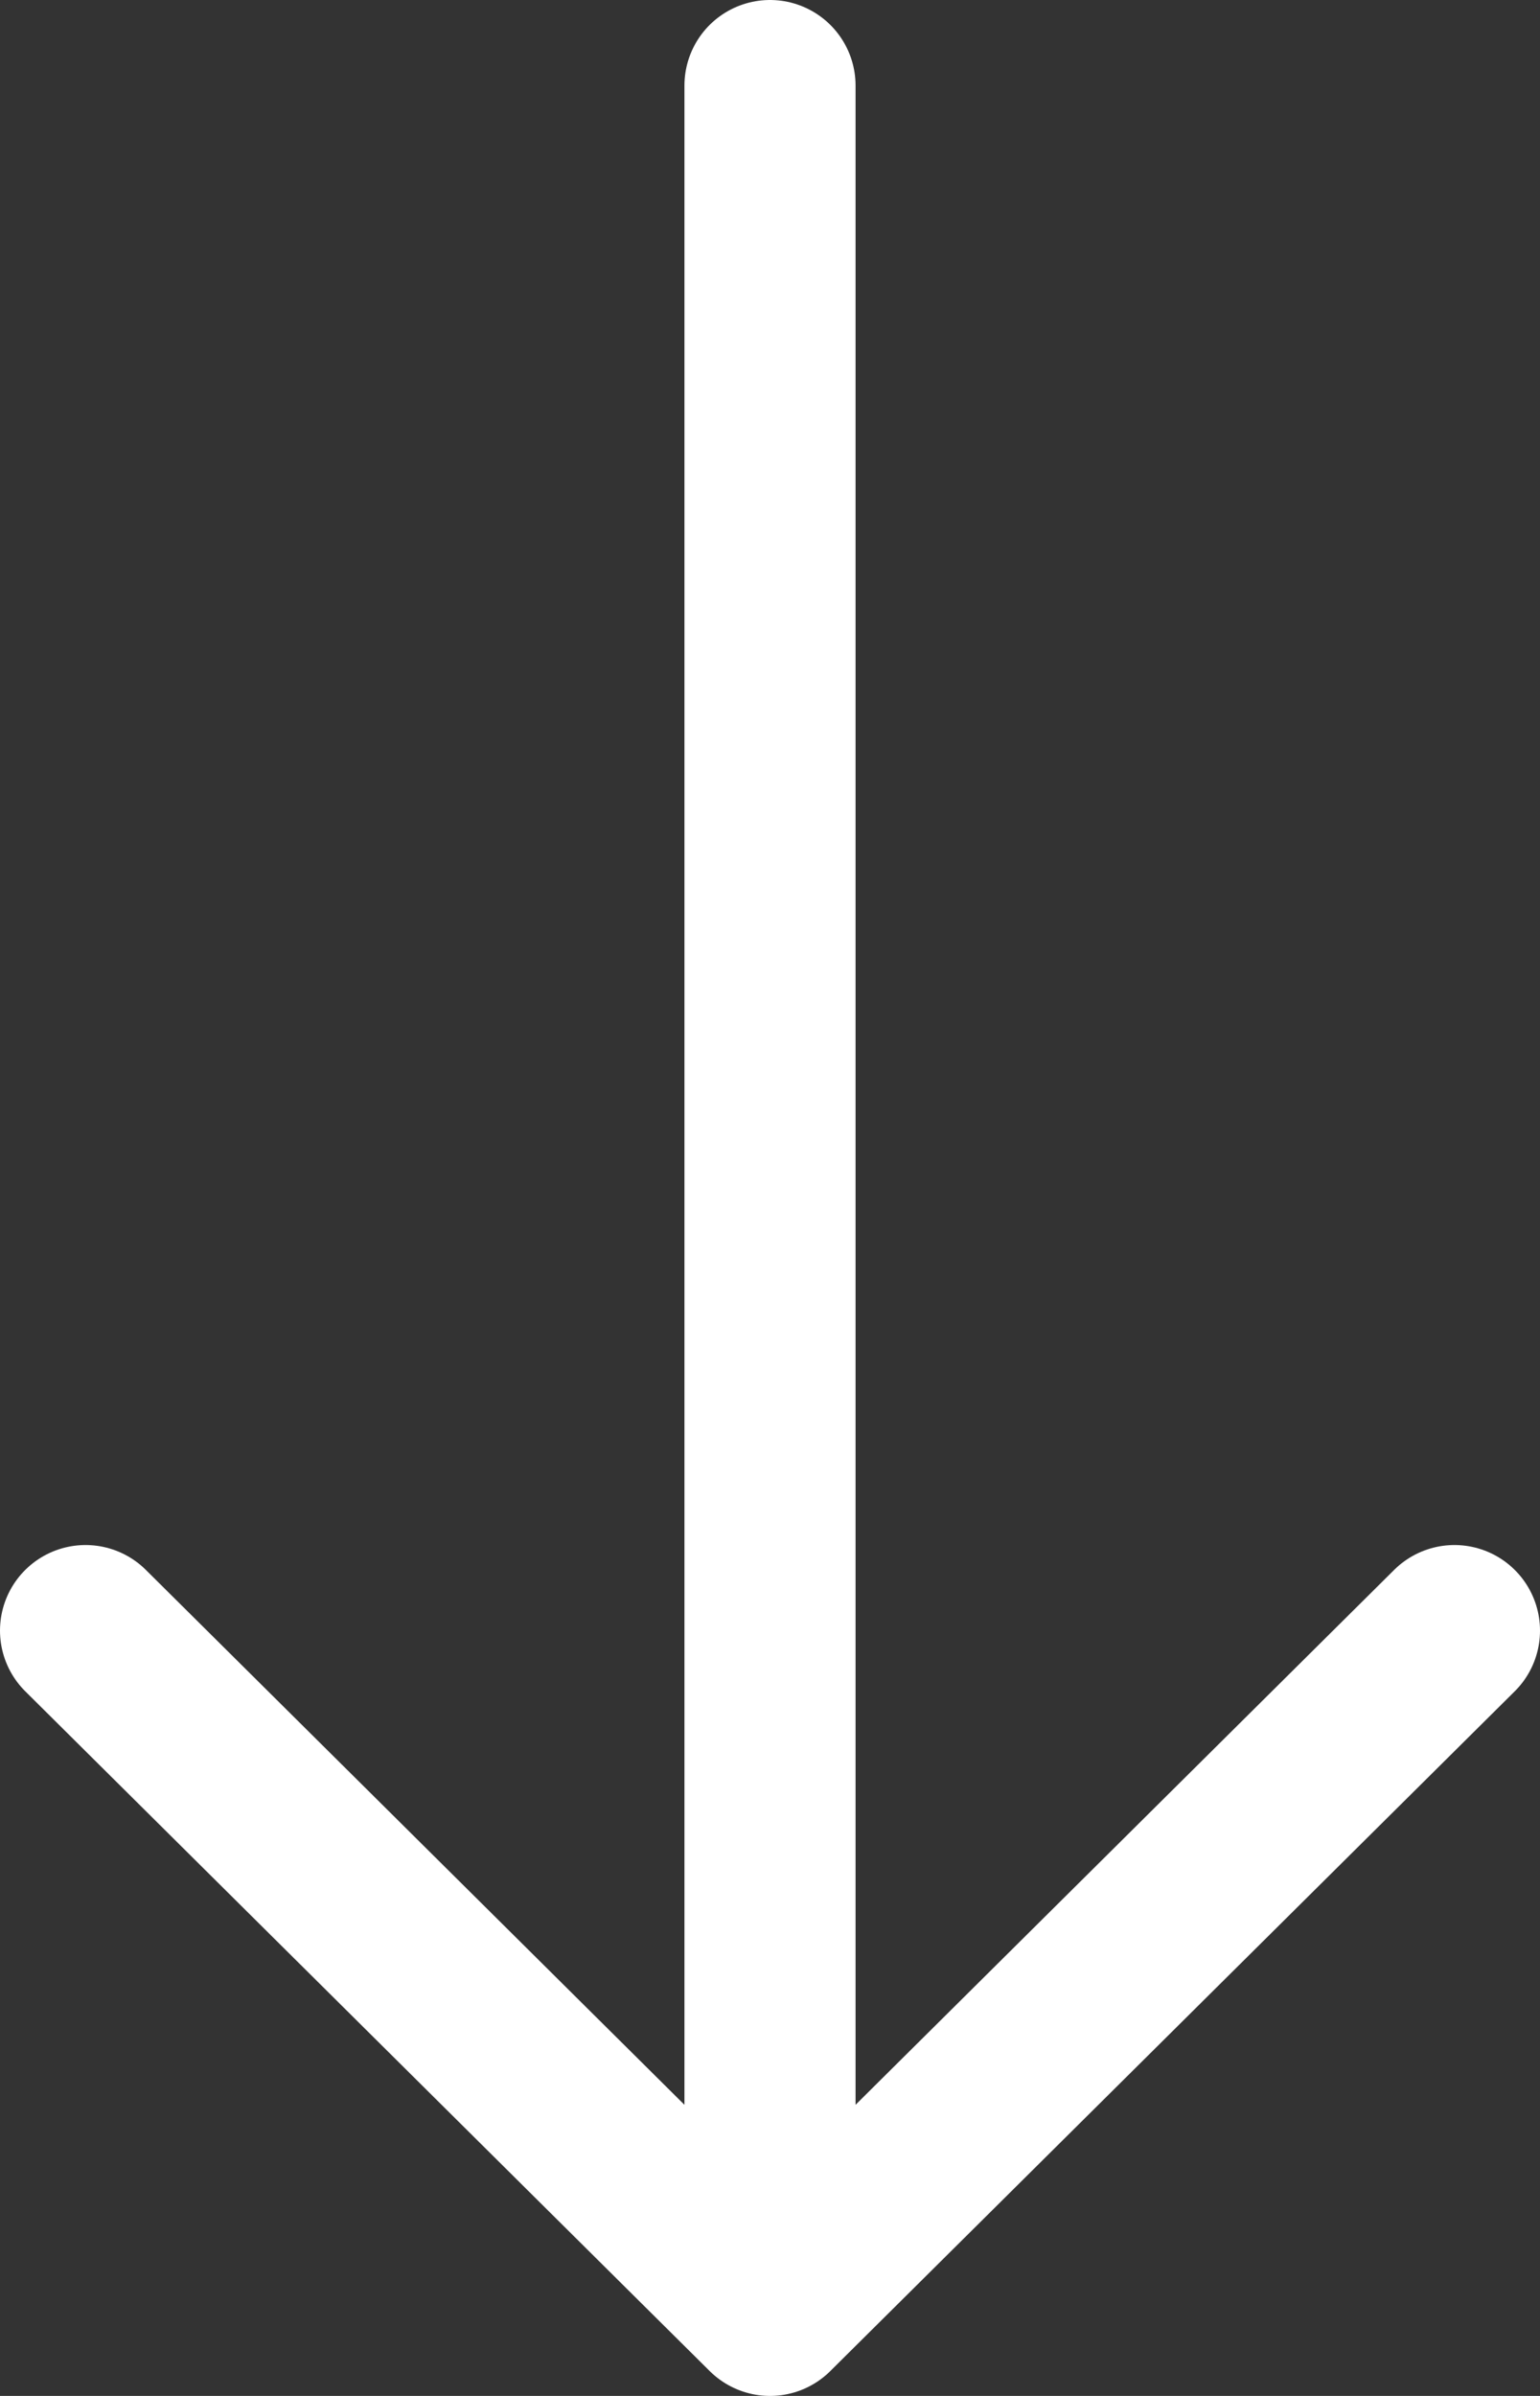 <svg width="18" height="28" fill="none" xmlns="http://www.w3.org/2000/svg"><rect width="100%" height="100%" fill="#333333" stroke="none"/><path d="M9 1v26m0 0l8-7.944M9 27l-8-7.944" stroke="#fff" stroke-width="2" stroke-linecap="round" stroke-linejoin="round"/></svg>
